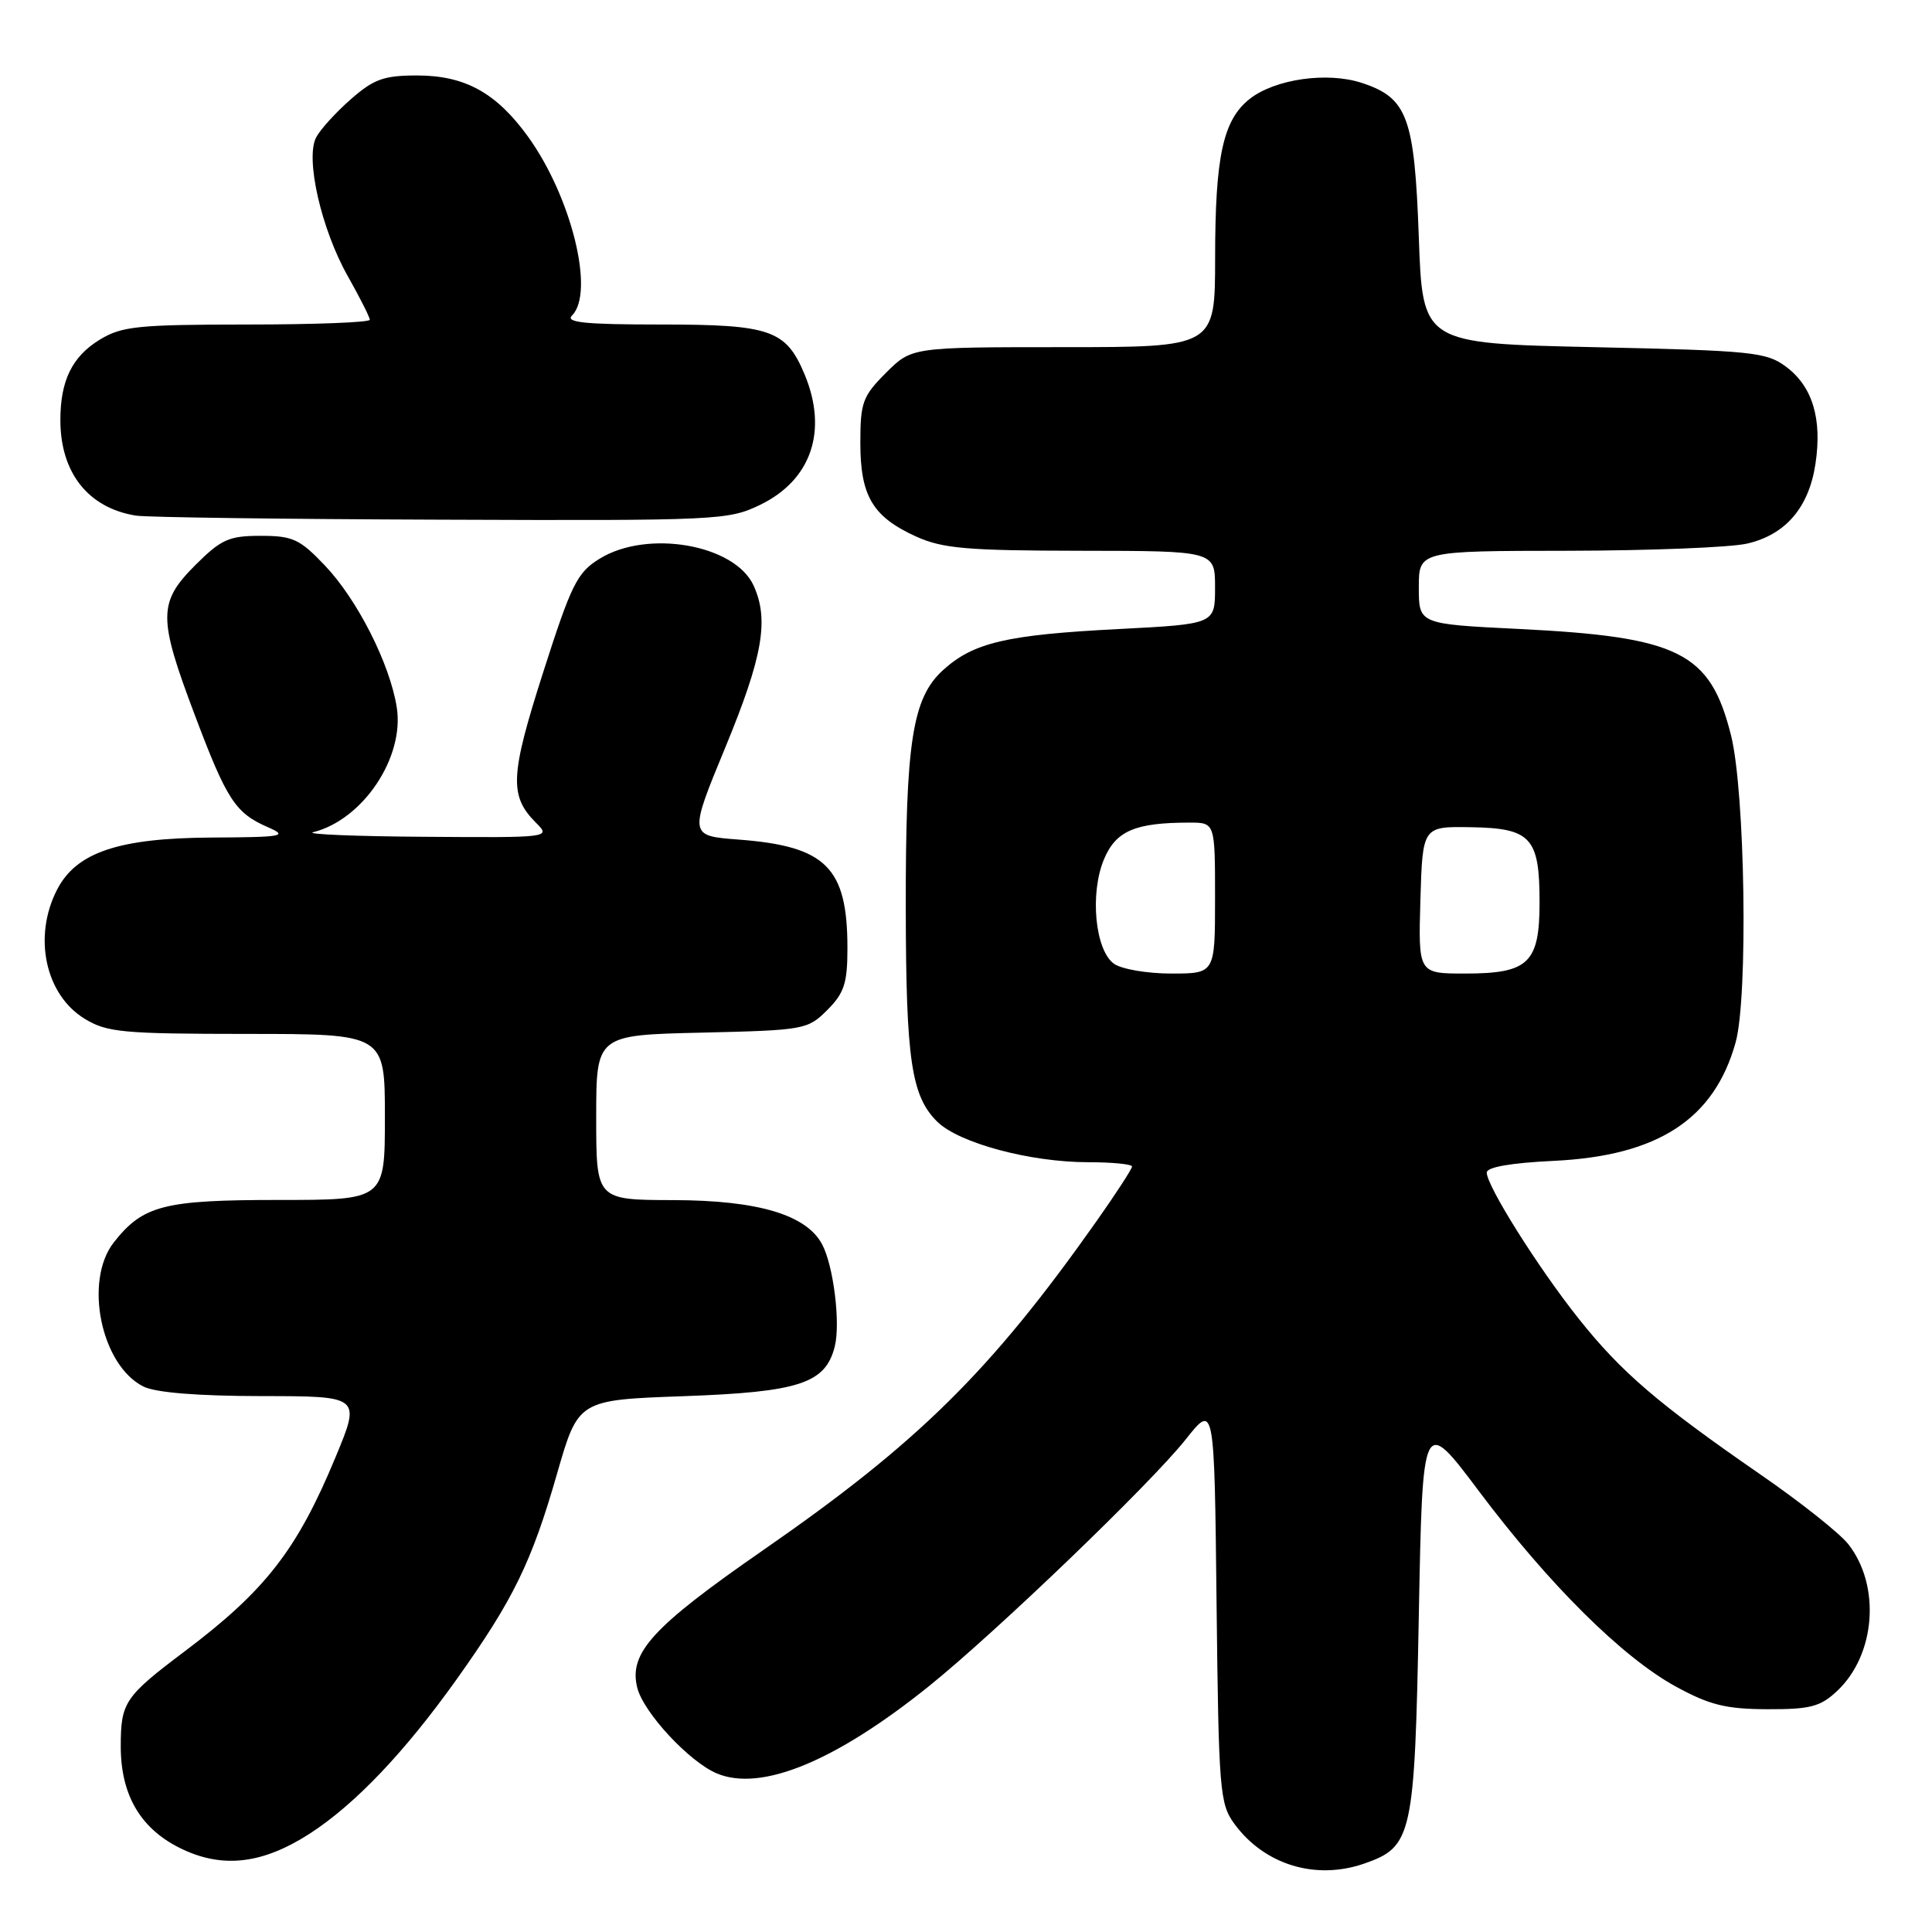 <?xml version="1.0" encoding="UTF-8" standalone="no"?>
<!DOCTYPE svg PUBLIC "-//W3C//DTD SVG 1.1//EN" "http://www.w3.org/Graphics/SVG/1.1/DTD/svg11.dtd" >
<svg xmlns="http://www.w3.org/2000/svg" xmlns:xlink="http://www.w3.org/1999/xlink" version="1.1" viewBox="0 0 256 256">
 <g >
 <path fill="currentColor"
d=" M 180.78 246.93 C 187.14 244.71 187.45 243.33 188.00 214.08 C 188.50 187.65 188.50 187.65 195.96 197.58 C 205.26 209.97 214.98 219.61 222.06 223.48 C 226.53 225.92 228.68 226.46 234.17 226.48 C 239.88 226.50 241.21 226.15 243.43 224.06 C 248.54 219.27 249.23 210.10 244.90 204.60 C 243.77 203.16 238.50 198.98 233.17 195.31 C 219.67 185.98 214.82 181.82 209.15 174.69 C 203.78 167.93 197.01 157.16 197.00 155.37 C 197.00 154.65 200.20 154.09 205.88 153.82 C 219.70 153.16 227.15 148.30 229.98 138.12 C 231.65 132.11 231.24 104.89 229.37 97.44 C 226.61 86.43 222.54 84.39 201.25 83.34 C 188.00 82.69 188.00 82.69 188.00 77.84 C 188.00 73.00 188.00 73.00 207.75 72.98 C 218.61 72.96 229.30 72.54 231.50 72.03 C 236.61 70.85 239.69 67.25 240.56 61.45 C 241.46 55.48 240.16 51.21 236.67 48.60 C 234.06 46.65 232.24 46.46 211.18 46.00 C 188.50 45.50 188.50 45.50 188.00 31.45 C 187.43 15.52 186.50 12.98 180.46 10.99 C 175.89 9.48 168.95 10.47 165.60 13.10 C 162.06 15.89 161.01 20.69 161.01 34.25 C 161.00 46.00 161.00 46.00 140.90 46.00 C 120.80 46.00 120.80 46.00 117.40 49.40 C 114.30 52.50 114.00 53.33 114.00 58.68 C 114.00 65.73 115.63 68.47 121.38 71.09 C 124.90 72.68 128.08 72.96 143.25 72.98 C 161.00 73.00 161.00 73.00 161.00 77.85 C 161.00 82.69 161.00 82.69 148.25 83.35 C 133.36 84.11 128.97 85.14 124.94 88.81 C 120.90 92.50 119.99 98.29 120.02 120.39 C 120.05 140.44 120.75 145.22 124.18 148.62 C 127.05 151.46 136.50 154.00 144.21 154.00 C 147.39 154.00 150.00 154.26 150.00 154.57 C 150.00 154.88 147.88 158.15 145.29 161.82 C 131.26 181.70 121.69 191.15 101.17 205.37 C 86.44 215.58 83.29 219.02 84.44 223.63 C 85.27 226.94 91.37 233.49 95.01 235.00 C 100.87 237.43 110.63 233.42 123.00 223.50 C 131.85 216.40 152.48 196.58 157.12 190.72 C 160.91 185.94 160.91 185.94 161.20 212.40 C 161.48 237.33 161.62 239.02 163.57 241.68 C 167.56 247.11 174.34 249.17 180.78 246.93 Z  M 40.99 243.00 C 47.01 239.12 53.60 232.21 60.52 222.50 C 68.03 211.95 70.44 207.01 73.81 195.28 C 76.62 185.50 76.62 185.50 90.61 185.00 C 105.92 184.45 109.38 183.31 110.61 178.42 C 111.39 175.32 110.44 167.69 108.93 164.87 C 106.83 160.95 100.42 159.05 89.25 159.02 C 79.00 159.00 79.00 159.00 79.00 148.08 C 79.00 137.15 79.00 137.15 92.98 136.83 C 106.59 136.51 107.03 136.43 109.62 133.83 C 111.86 131.59 112.29 130.29 112.29 125.64 C 112.29 114.94 109.47 112.13 97.89 111.25 C 91.27 110.75 91.27 110.75 96.14 98.96 C 101.07 87.01 101.92 82.12 99.86 77.60 C 97.38 72.14 85.77 70.12 79.44 74.04 C 76.47 75.87 75.71 77.41 71.97 89.09 C 67.59 102.78 67.46 105.46 71.03 109.03 C 72.99 110.99 72.93 111.00 56.25 110.88 C 47.04 110.82 40.40 110.54 41.50 110.27 C 48.10 108.62 53.63 100.34 52.57 93.71 C 51.65 87.93 47.35 79.45 43.05 74.93 C 39.72 71.43 38.79 71.00 34.54 71.00 C 30.33 71.00 29.31 71.46 25.88 74.88 C 20.94 79.83 20.93 81.82 25.81 94.74 C 30.06 106.01 31.18 107.73 35.50 109.61 C 38.23 110.80 37.54 110.93 28.00 110.98 C 15.71 111.05 10.12 112.94 7.57 117.87 C 4.35 124.10 5.99 131.81 11.23 135.00 C 14.18 136.80 16.27 136.99 32.75 137.00 C 51.00 137.00 51.00 137.00 51.00 148.00 C 51.00 159.00 51.00 159.00 36.95 159.00 C 21.71 159.00 18.95 159.71 15.09 164.61 C 11.08 169.71 13.38 180.91 19.00 183.72 C 20.61 184.53 26.17 184.98 34.66 184.99 C 47.82 185.00 47.82 185.00 44.45 193.11 C 39.37 205.35 35.19 210.73 24.54 218.76 C 16.49 224.82 16.00 225.56 16.00 231.44 C 16.01 238.00 18.74 242.51 24.27 245.08 C 29.65 247.59 34.87 246.93 40.99 243.00 Z  M 100.71 66.90 C 107.51 63.61 109.73 57.09 106.61 49.60 C 104.14 43.71 102.10 43.00 87.58 43.00 C 77.48 43.00 74.87 42.73 75.80 41.80 C 78.85 38.75 75.71 26.05 69.94 18.07 C 65.74 12.28 61.61 10.01 55.28 10.00 C 50.86 10.00 49.53 10.48 46.50 13.14 C 44.53 14.86 42.46 17.13 41.90 18.19 C 40.42 20.95 42.57 30.39 46.10 36.62 C 47.69 39.44 49.00 42.03 49.00 42.37 C 49.00 42.72 41.69 43.00 32.75 43.00 C 18.27 43.01 16.14 43.23 13.23 45.00 C 9.56 47.24 8.00 50.42 8.00 55.66 C 8.00 62.64 11.68 67.30 18.00 68.32 C 19.38 68.55 37.57 68.79 58.43 68.86 C 95.09 69.00 96.52 68.93 100.71 66.90 Z  M 147.59 127.69 C 145.10 125.87 144.39 118.39 146.28 113.87 C 147.86 110.09 150.40 109.00 157.62 109.00 C 161.00 109.00 161.00 109.00 161.00 119.00 C 161.00 129.00 161.00 129.00 155.19 129.00 C 151.98 129.00 148.58 128.41 147.59 127.69 Z  M 188.21 119.25 C 188.50 109.50 188.50 109.50 194.91 109.61 C 202.87 109.74 204.00 110.98 204.00 119.54 C 204.00 127.61 202.55 129.00 194.14 129.00 C 187.93 129.00 187.93 129.00 188.21 119.25 Z "/>
</g>
</svg>